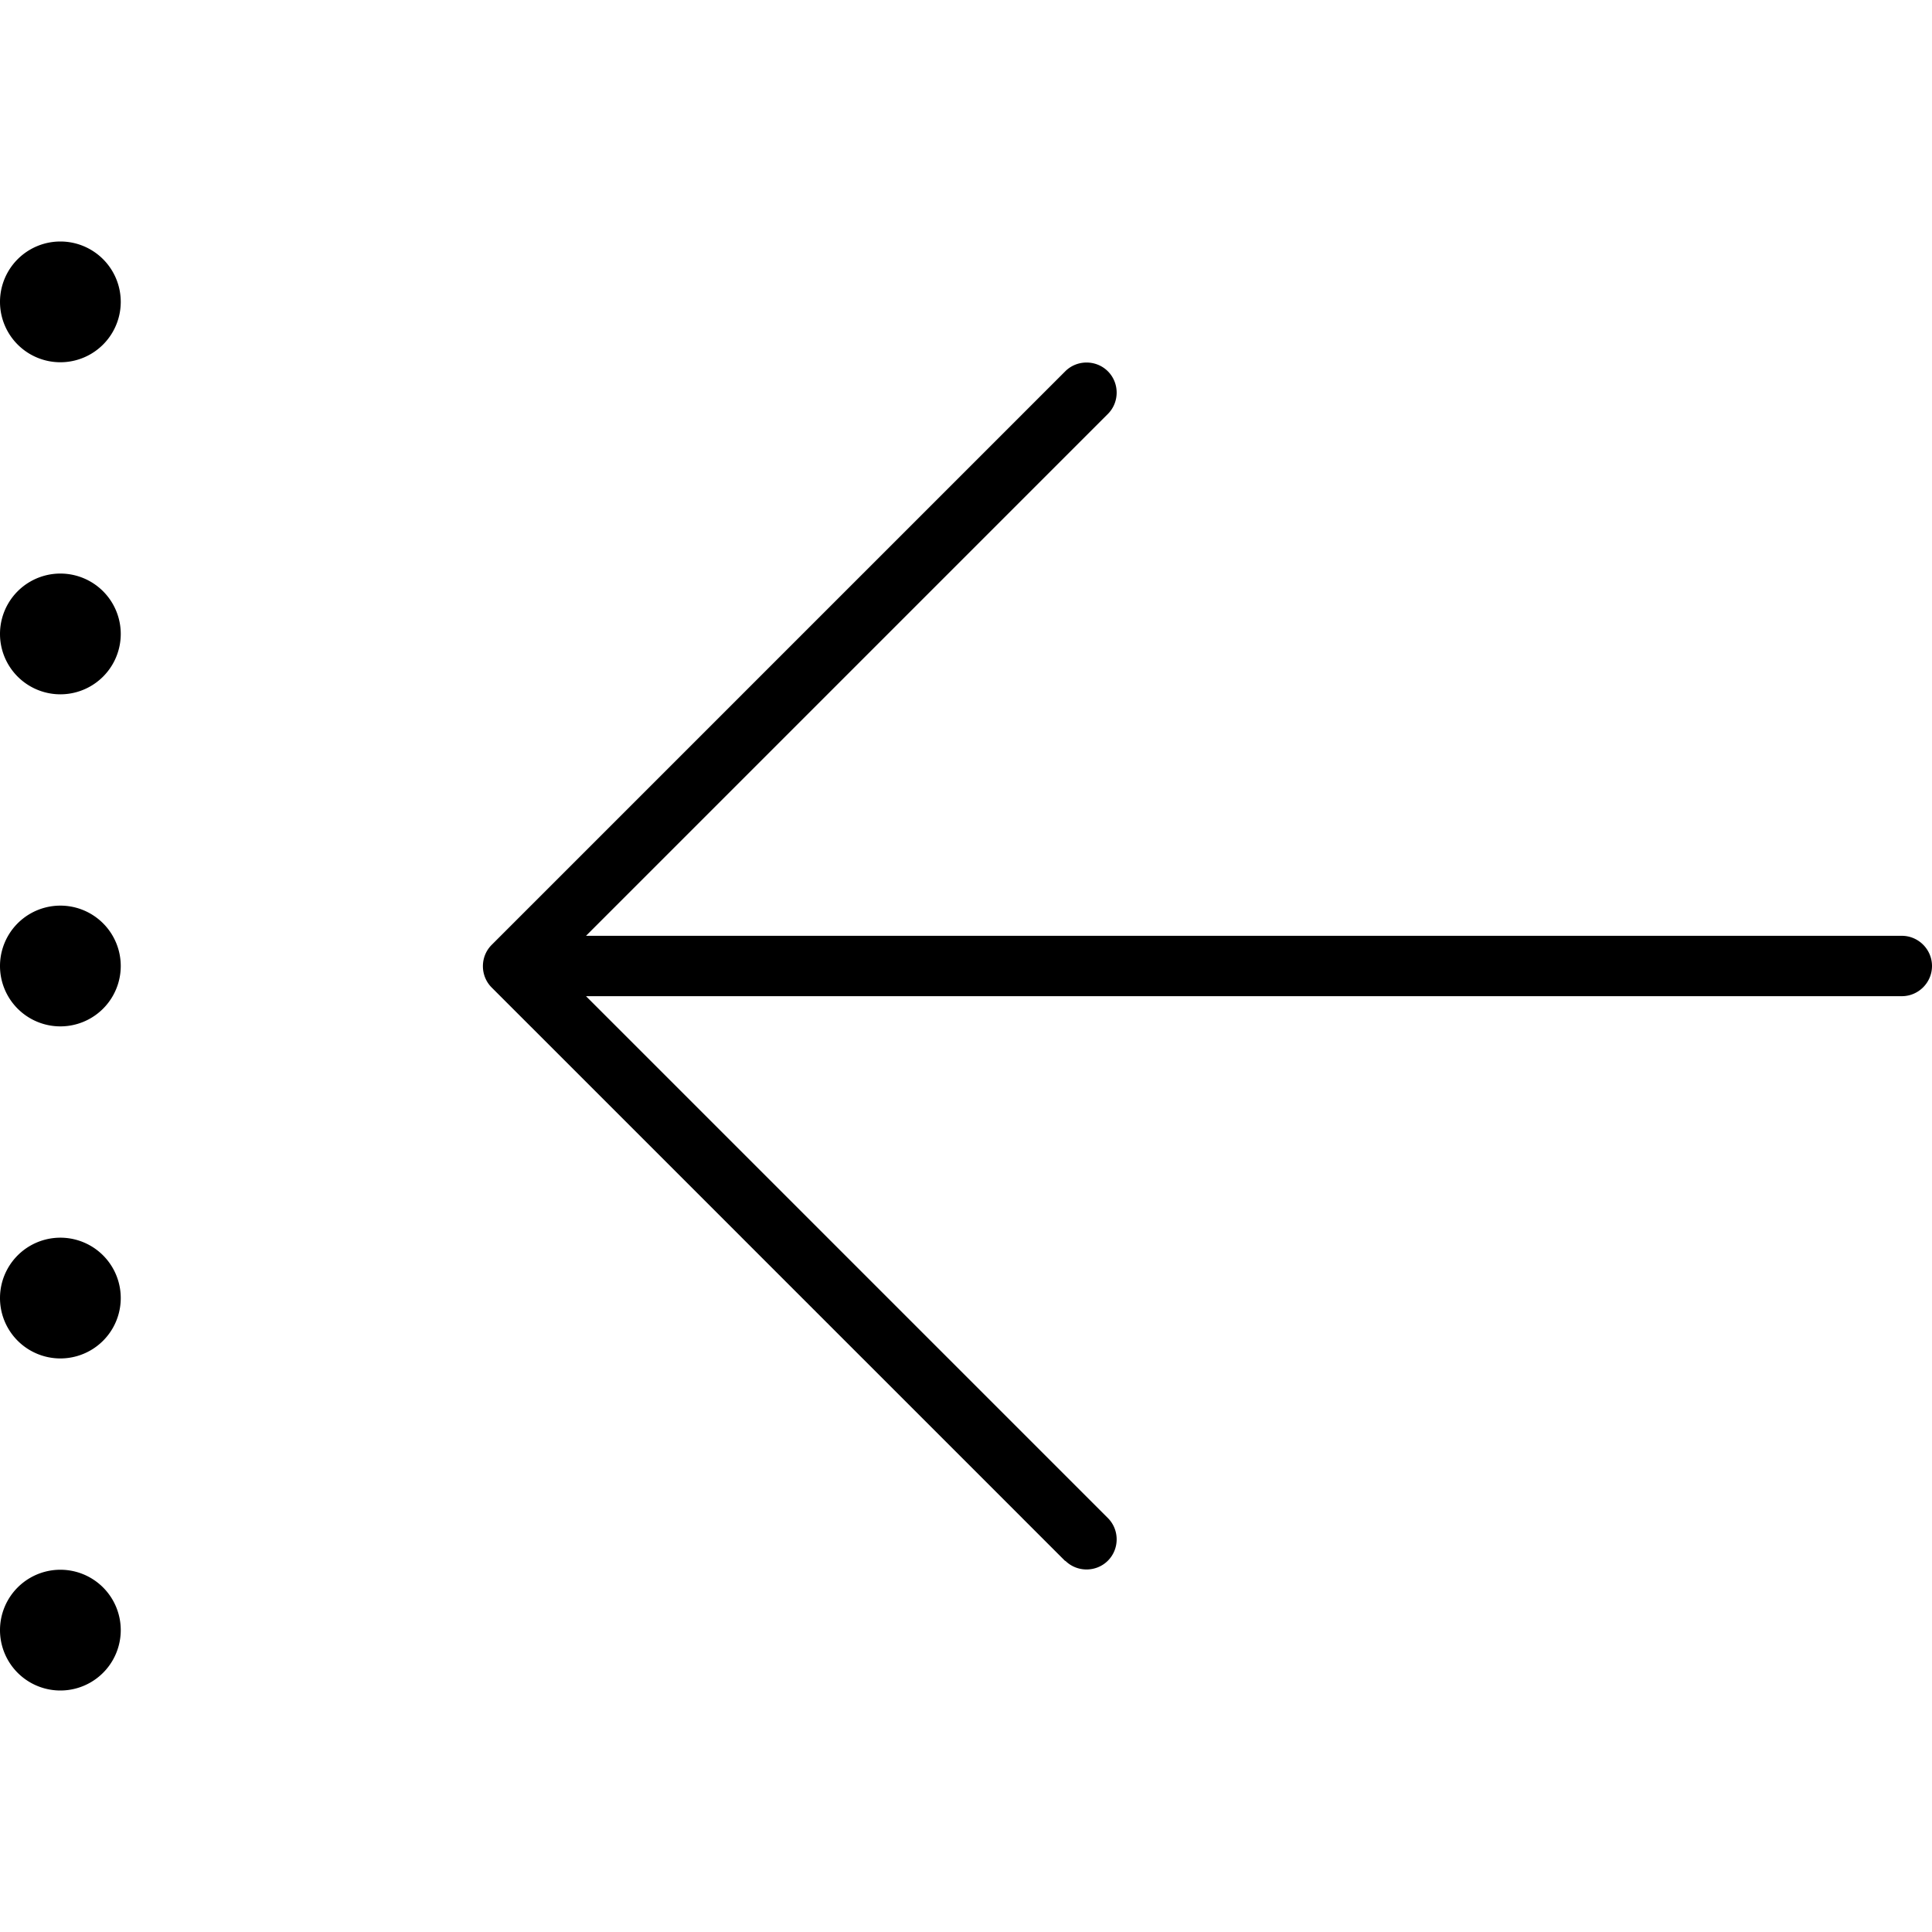<svg xmlns="http://www.w3.org/2000/svg" viewBox="0 0 512 512"><!--! Font Awesome Pro 7.1.0 by @fontawesome - https://fontawesome.com License - https://fontawesome.com/license (Commercial License) Copyright 2025 Fonticons, Inc. --><path opacity=".4" fill="currentColor" d=""/><path fill="currentColor" d="M32 80A16 16 0 1 1 0 80 16 16 0 1 1 32 80zM282.3 413.7l-152-152c-3.1-3.1-3.1-8.2 0-11.3l152-152c3.1-3.1 8.2-3.1 11.3 0s3.1 8.2 0 11.3L155.3 248 504 248c4.4 0 8 3.6 8 8s-3.6 8-8 8l-348.7 0 138.3 138.3c3.1 3.1 3.1 8.2 0 11.3s-8.2 3.1-11.3 0zM16 184a16 16 0 1 1 0-32 16 16 0 1 1 0 32zm16 72a16 16 0 1 1 -32 0 16 16 0 1 1 32 0zM16 360a16 16 0 1 1 0-32 16 16 0 1 1 0 32zm16 72a16 16 0 1 1 -32 0 16 16 0 1 1 32 0z"/></svg>